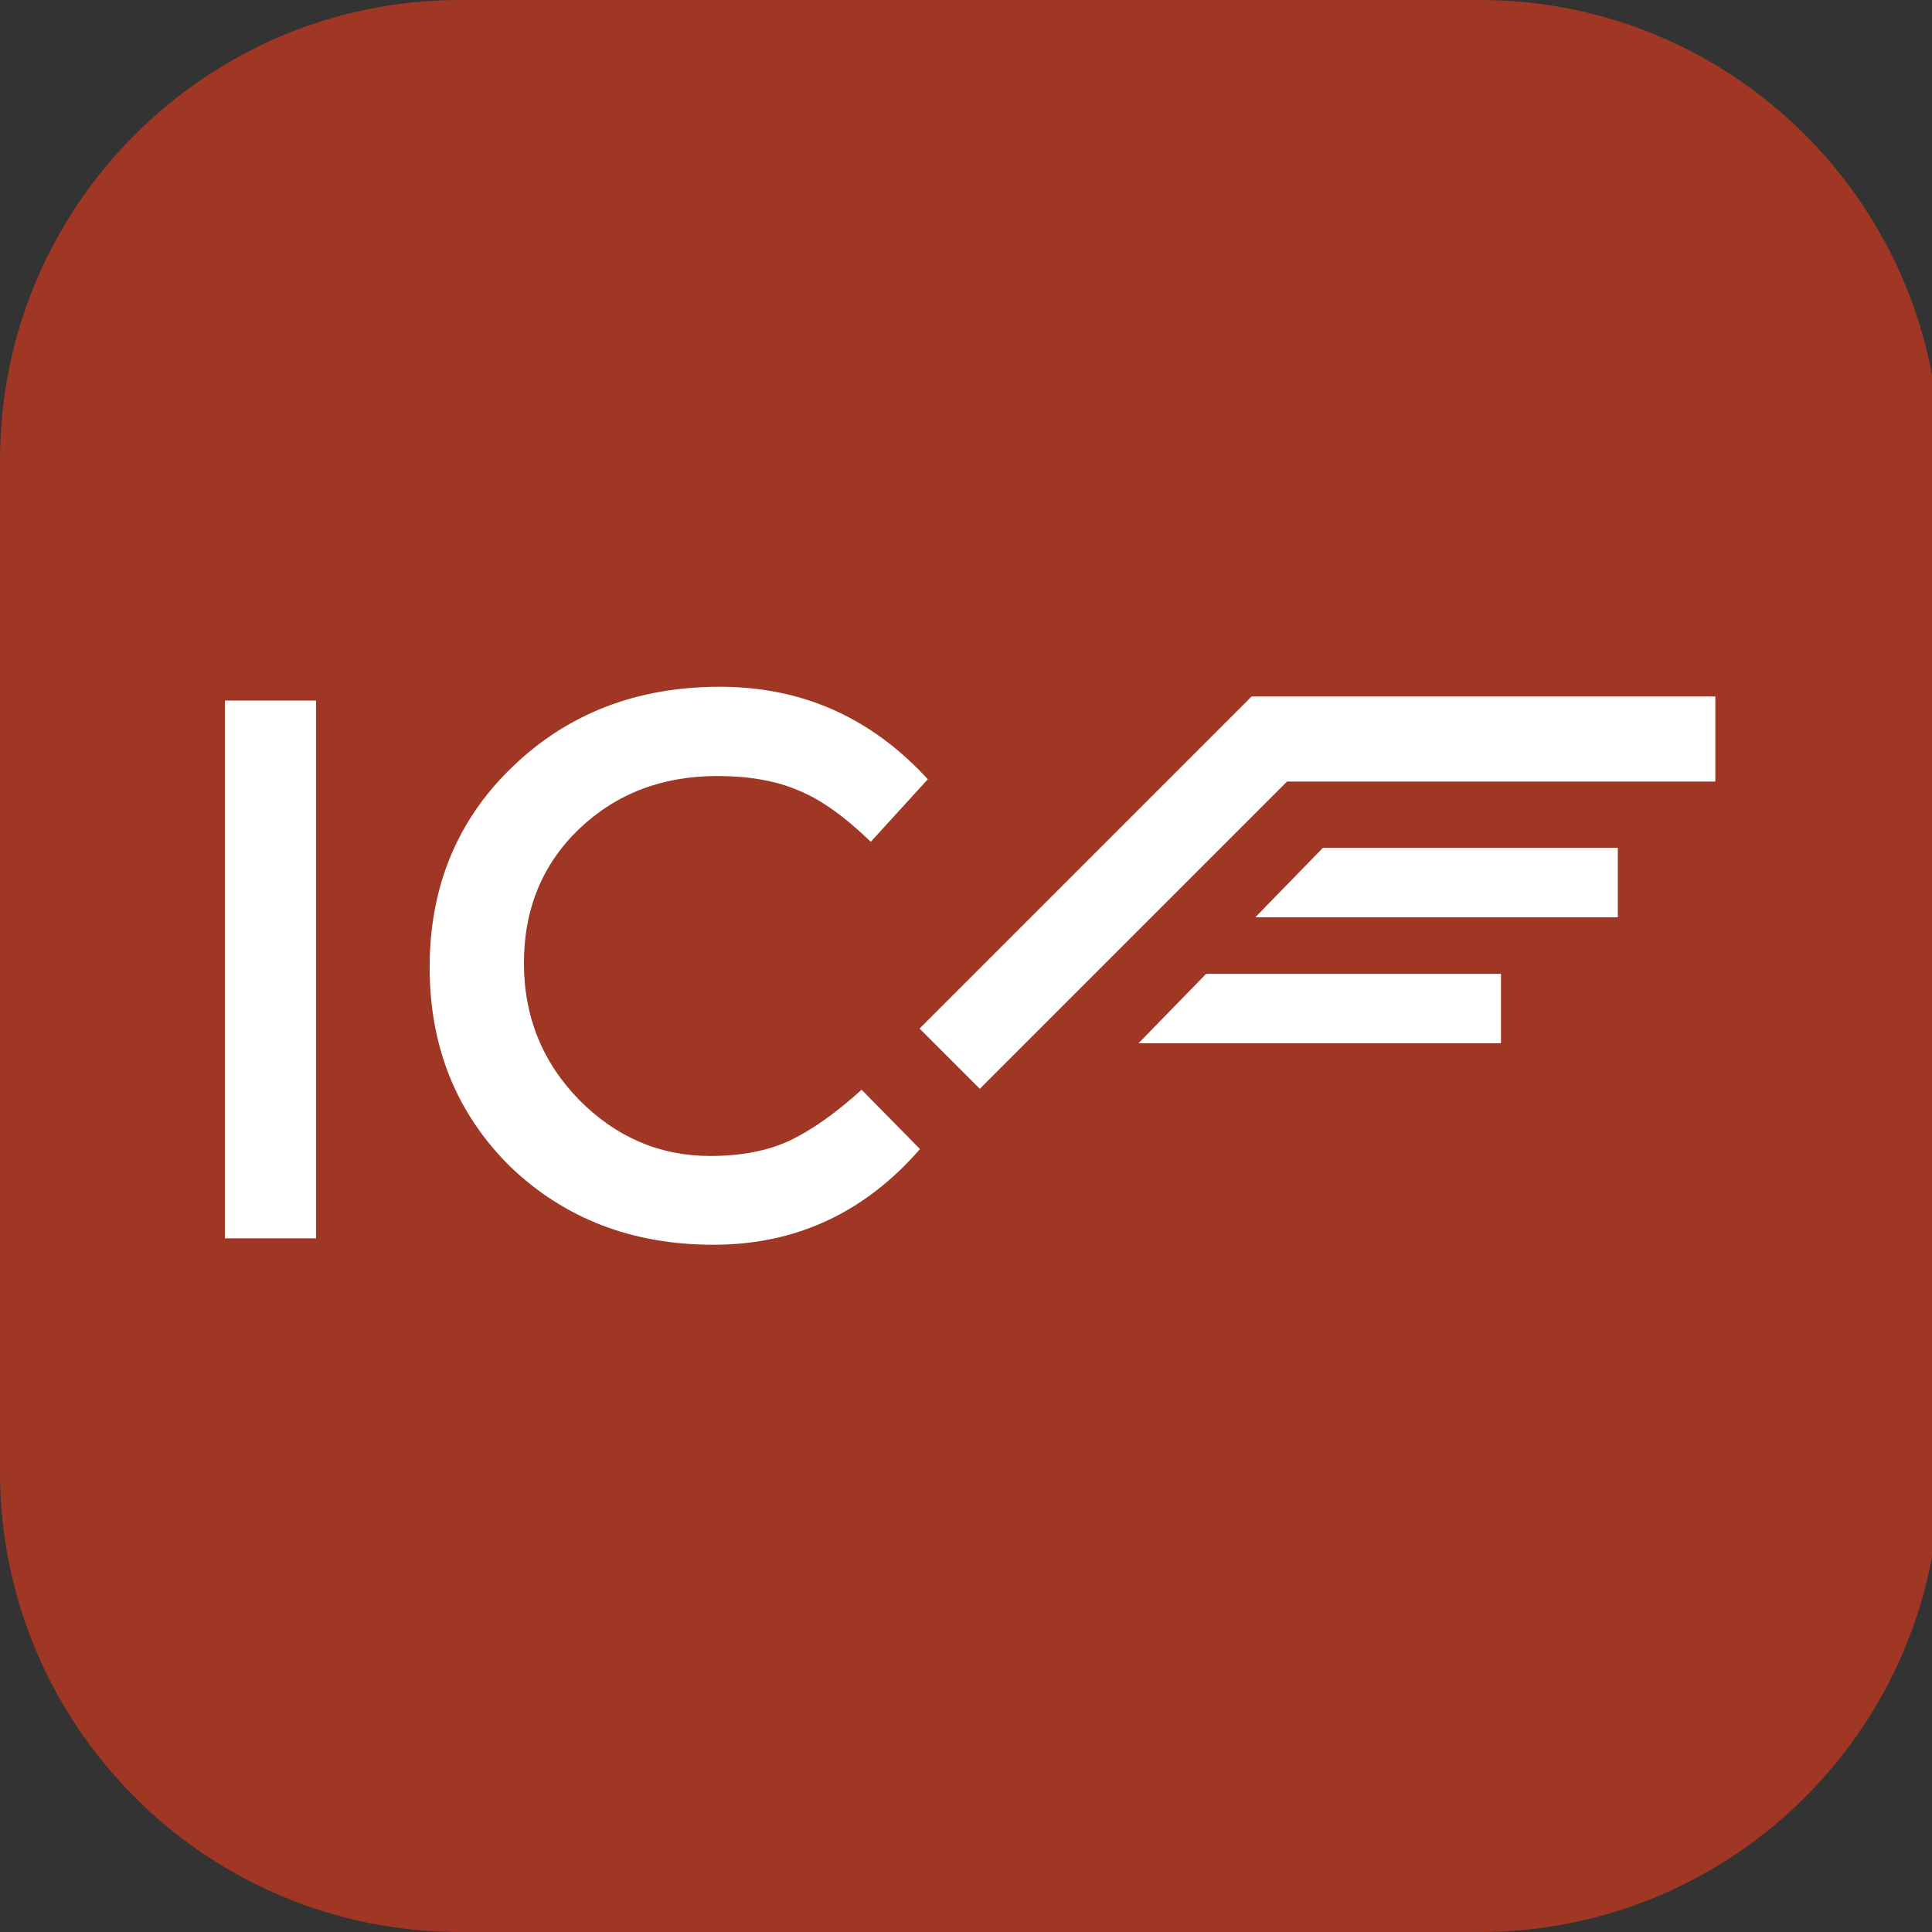 <?xml version="1.0" encoding="utf-8"?>
<!-- Generator: Adobe Illustrator 26.0.0, SVG Export Plug-In . SVG Version: 6.00 Build 0)  -->
<svg version="1.1" xmlns="http://www.w3.org/2000/svg" xmlns:xlink="http://www.w3.org/1999/xlink" x="0px" y="0px"
	 viewBox="0 0 42 42" style="enable-background:new 0 0 42 42;" xml:space="preserve">
<rect x="0" y="0" width="42" height="42" fill="#333333" stroke="none"/>
<style type="text/css">
	.st0{fill:#A03724;}
	.st1{fill:#FFFFFF;}
	.st2{fill-rule:evenodd;clip-rule:evenodd;fill:#FFFFFF;}
</style>
<g id="Layer_2">
	<path class="st0" d="M32.17,42H10C4.48,42,0,37.52,0,32V10C0,4.48,4.48,0,10,0h22.17c5.52,0,10,4.48,10,10v22
		C42.17,37.52,37.69,42,32.17,42z"/>
</g>
<g id="Layer_1">
	<g>
		<path class="st1" d="M4.89,15.23h1.98v11.69H4.89V15.23z"/>
		<path class="st1" d="M18.73,23.69l1.27,1.29c-1.21,1.39-2.71,2.08-4.49,2.08c-1.77,0-3.24-0.57-4.42-1.7
			c-1.16-1.15-1.75-2.59-1.75-4.33c0-1.75,0.6-3.2,1.79-4.35c1.2-1.16,2.7-1.75,4.52-1.75c1.79,0,3.29,0.67,4.52,2.01l-1.24,1.36
			c-0.56-0.54-1.08-0.92-1.58-1.12c-0.49-0.21-1.08-0.31-1.75-0.31c-1.2,0-2.2,0.38-3.01,1.15c-0.8,0.77-1.2,1.74-1.2,2.92
			c0,1.16,0.4,2.15,1.2,2.97c0.8,0.81,1.75,1.22,2.85,1.22c0.67,0,1.24-0.11,1.72-0.33C17.64,24.57,18.17,24.2,18.73,23.69z"/>
		<path class="st1" d="M28.76,18.43l-1.47,1.51h7.88v-1.51H28.76z"/>
		<path class="st1" d="M26.22,21.17l-1.47,1.51h7.88v-1.51H26.22z"/>
		<path class="st2" d="M27.21,15.14h10.08v1.85h-9.31l-6.68,6.68l-1.31-1.31L27.21,15.14z"/>
	</g>
</g>
</svg>
